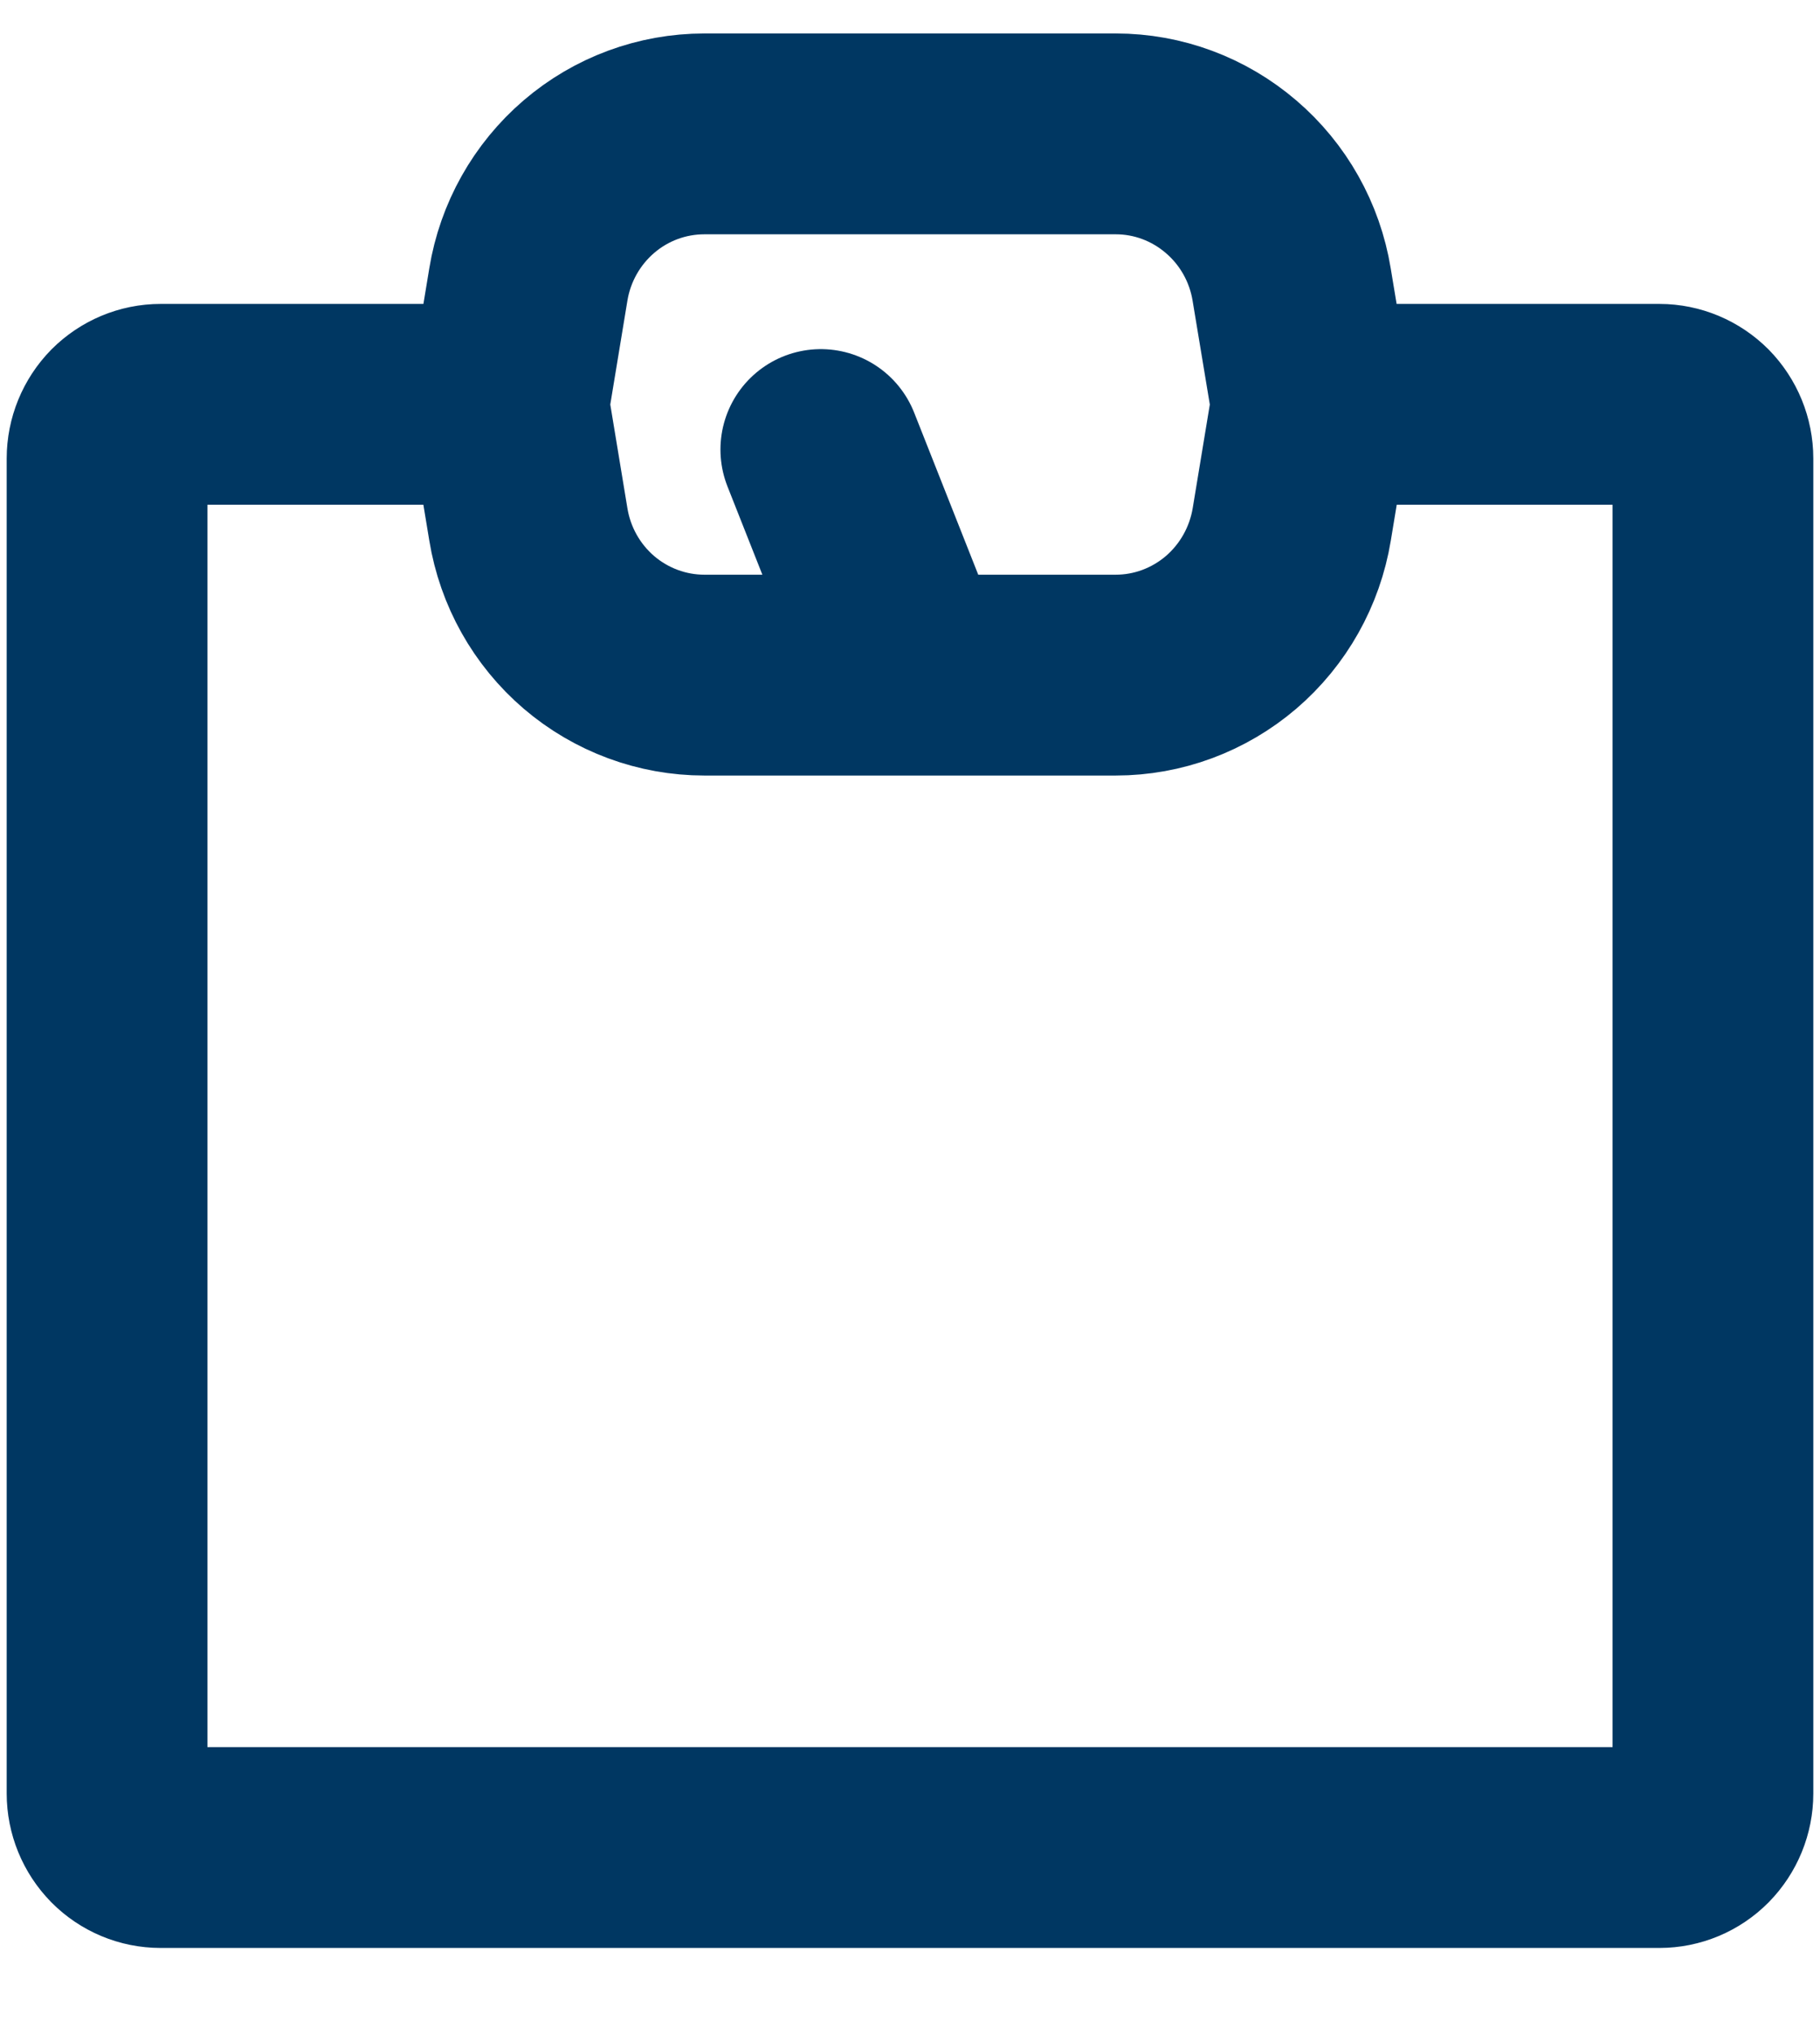 <svg width="17" height="19" viewBox="0 0 17 19" fill="none" xmlns="http://www.w3.org/2000/svg">
<path d="M12.25 3.775H15.5C15.633 3.775 15.76 3.829 15.854 3.923C15.947 4.018 16 4.147 16 4.281V16.744C16 16.878 15.947 17.006 15.854 17.101C15.76 17.196 15.633 17.249 15.5 17.249H1.5C1.367 17.249 1.24 17.196 1.146 17.101C1.053 17.006 1 16.878 1 16.744V4.281C1 4.147 1.053 4.018 1.146 3.923C1.24 3.829 1.367 3.775 1.5 3.775H4.75" stroke="#003762" stroke-width="1.875" stroke-linecap="round" stroke-linejoin="round"/>
<path d="M8.5 6.303L7.667 4.197M12.066 4.895L12.237 3.86C12.246 3.804 12.246 3.748 12.237 3.693L12.065 2.657C12.001 2.264 11.8 1.907 11.499 1.65C11.198 1.392 10.817 1.25 10.423 1.25H6.579C6.184 1.25 5.802 1.391 5.501 1.649C5.2 1.907 4.999 2.264 4.935 2.657L4.764 3.693C4.755 3.748 4.755 3.804 4.764 3.86L4.935 4.895C4.999 5.289 5.2 5.646 5.501 5.904C5.802 6.161 6.184 6.303 6.579 6.303H10.422C10.817 6.303 11.198 6.161 11.499 5.904C11.8 5.646 12.001 5.289 12.066 4.895Z" stroke="#003762" stroke-width="1.875" stroke-linecap="round" stroke-linejoin="round"/>
</svg>

